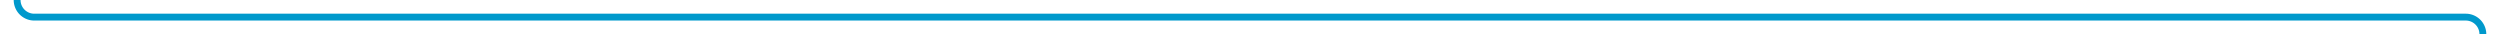 ﻿<?xml version="1.0" encoding="utf-8"?>
<svg version="1.1" xmlns:xlink="http://www.w3.org/1999/xlink" width="730px" height="10px" preserveAspectRatio="xMinYMid meet" viewBox="-15 966  730 8" xmlns="http://www.w3.org/2000/svg">
  <path d="M -1 -199  L -1 -4.5  A 4.5 4.5 0 0 1 -5.5 0 A 4.5 4.5 0 0 0 -10 4.5 L -10 965  A 5 5 0 0 0 -5 970 L 705 970  A 5 5 0 0 1 710 975 L 710 991  " stroke-width="2" stroke="#0099cc" fill="none" />
</svg>